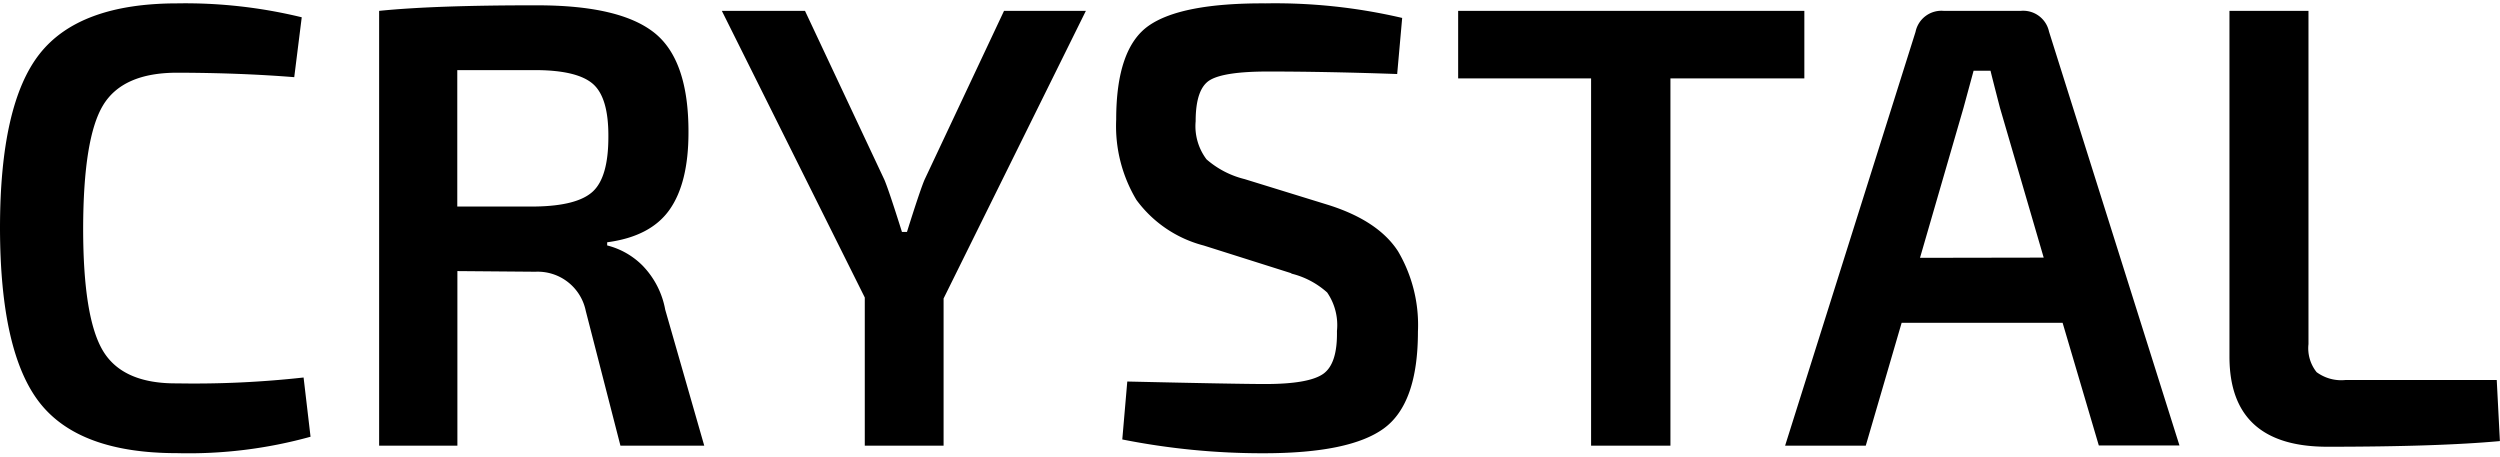 <svg xmlns="http://www.w3.org/2000/svg" viewBox="0 0 230 42">
  <path d="m27.93 34.73.64 5.45a42 42 0 0 1-12.29 1.51q-9 0-12.63-4.64T0 21Q0 9.58 3.65 4.95T16.28.31a45.27 45.27 0 0 1 11.48 1.28l-.69 5.51q-5-.4-10.78-.41-5 0-6.81 3T7.65 21q0 8.23 1.82 11.27t6.81 3a91.36 91.36 0 0 0 11.65-.54ZM64.79 41h-7.71l-3.19-12.4a4.51 4.51 0 0 0-4.63-3.6l-7.18-.06V41h-7.2V1Q40 .48 49.43.49 57 .49 60.18 3t3.16 9.19q0 4.63-1.74 7.1t-5.74 3v.29a7 7 0 0 1 3.25 1.85 7.82 7.82 0 0 1 2.09 4.06ZM42.07 19h7.18q3.88-.06 5.3-1.39t1.42-5Q56 9 54.56 7.73t-5.3-1.28h-7.19Zm44.74 8.46V41h-7.25V27.37L66.41 1h7.65l7.3 15.53q.4.93 1.62 4.81h.46q1.22-3.88 1.62-4.81L92.37 1h7.53Zm32-2.32-8.06-2.55a11.15 11.15 0 0 1-6.2-4.2 13.22 13.22 0 0 1-1.86-7.39q0-6.55 3-8.64T116.42.31A51.36 51.36 0 0 1 129 1.65l-.46 5.16q-6.6-.23-11.88-.23-4 0-5.33.78T110 11.15a5.07 5.07 0 0 0 1 3.51 8.38 8.38 0 0 0 3.51 1.82l7.71 2.38q4.58 1.45 6.4 4.26a13.37 13.37 0 0 1 1.83 7.39q0 6.61-3.13 8.9t-11.07 2.29a66.11 66.11 0 0 1-13-1.27l.46-5.33q10.14.23 12.69.23 4 0 5.33-.93t1.27-3.95a5.31 5.31 0 0 0-.9-3.54 7.64 7.64 0 0 0-3.3-1.74ZM166 7.21h-12.32V41h-7.3V7.21h-12.23V1H166Zm23.76 22.49h-14.81l-3.3 11.3h-7.42l12-38.07a2.43 2.43 0 0 1 2.6-1.93h7.07a2.43 2.43 0 0 1 2.61 1.91l12 38.07h-7.42Zm-1.74-6L184 9.93q-.81-3.13-.87-3.42h-1.56l-.93 3.42-4 13.79ZM212.38 1v30.66a3.52 3.52 0 0 0 .75 2.58 3.83 3.83 0 0 0 2.66.72h13.91l.29 5.62q-5.68.52-15.88.52-9 0-9-8.29V1Z"/>
</svg>
